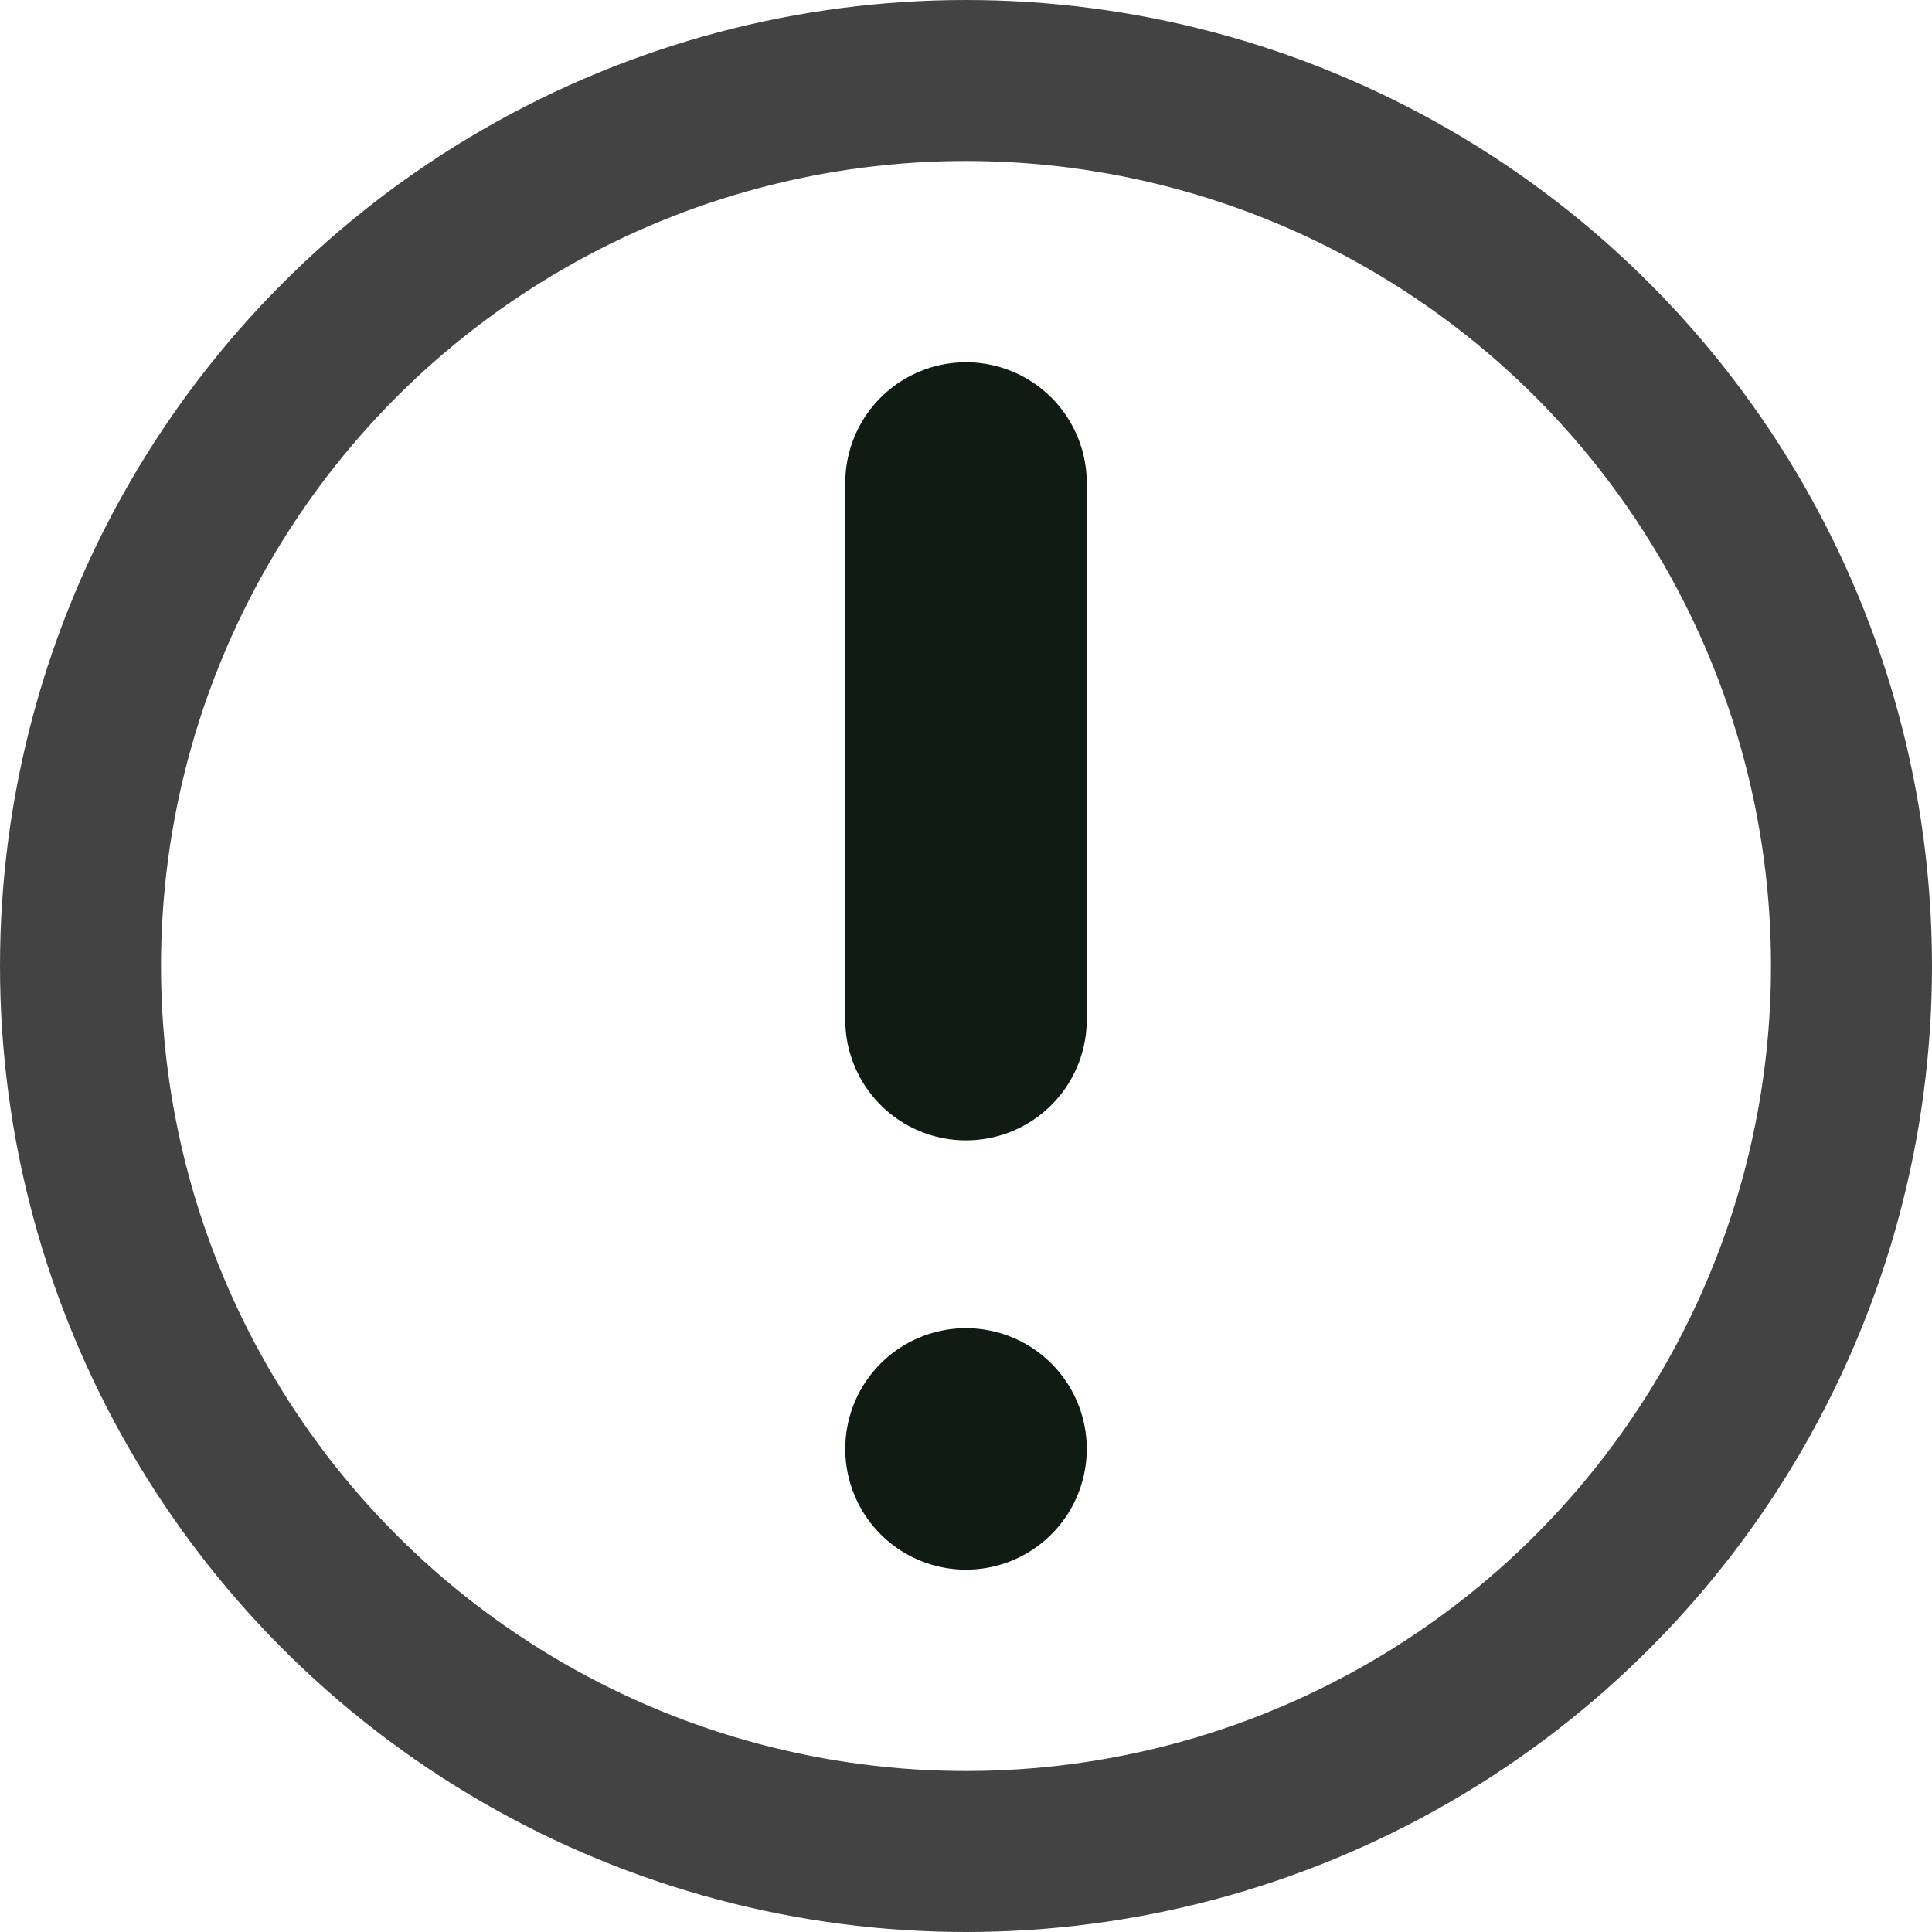 <svg xmlns="http://www.w3.org/2000/svg" width="24" height="24" viewBox="0 0 24 24">
  <g id="Group_279" data-name="Group 279" transform="translate(-396 -688)">
    <g id="Ellipse_35" data-name="Ellipse 35" transform="translate(396 688)" fill="none" stroke="#434343" stroke-width="2">
      <circle cx="12" cy="12" r="12" stroke="none"/>
      <circle cx="12" cy="12" r="11" fill="none"/>
    </g>
    <g id="Group_112" data-name="Group 112" transform="translate(-59.33 49.003)">
      <line id="Line_70" data-name="Line 70" y2="6.666" transform="translate(467.33 644.997)" fill="none" stroke="#0f1b13" stroke-linecap="round" stroke-width="3"/>
      <line id="Line_71" data-name="Line 71" transform="translate(467.33 656.996)" fill="none" stroke="#0f1b13" stroke-linecap="round" stroke-width="3"/>
    </g>
  </g>
</svg>
